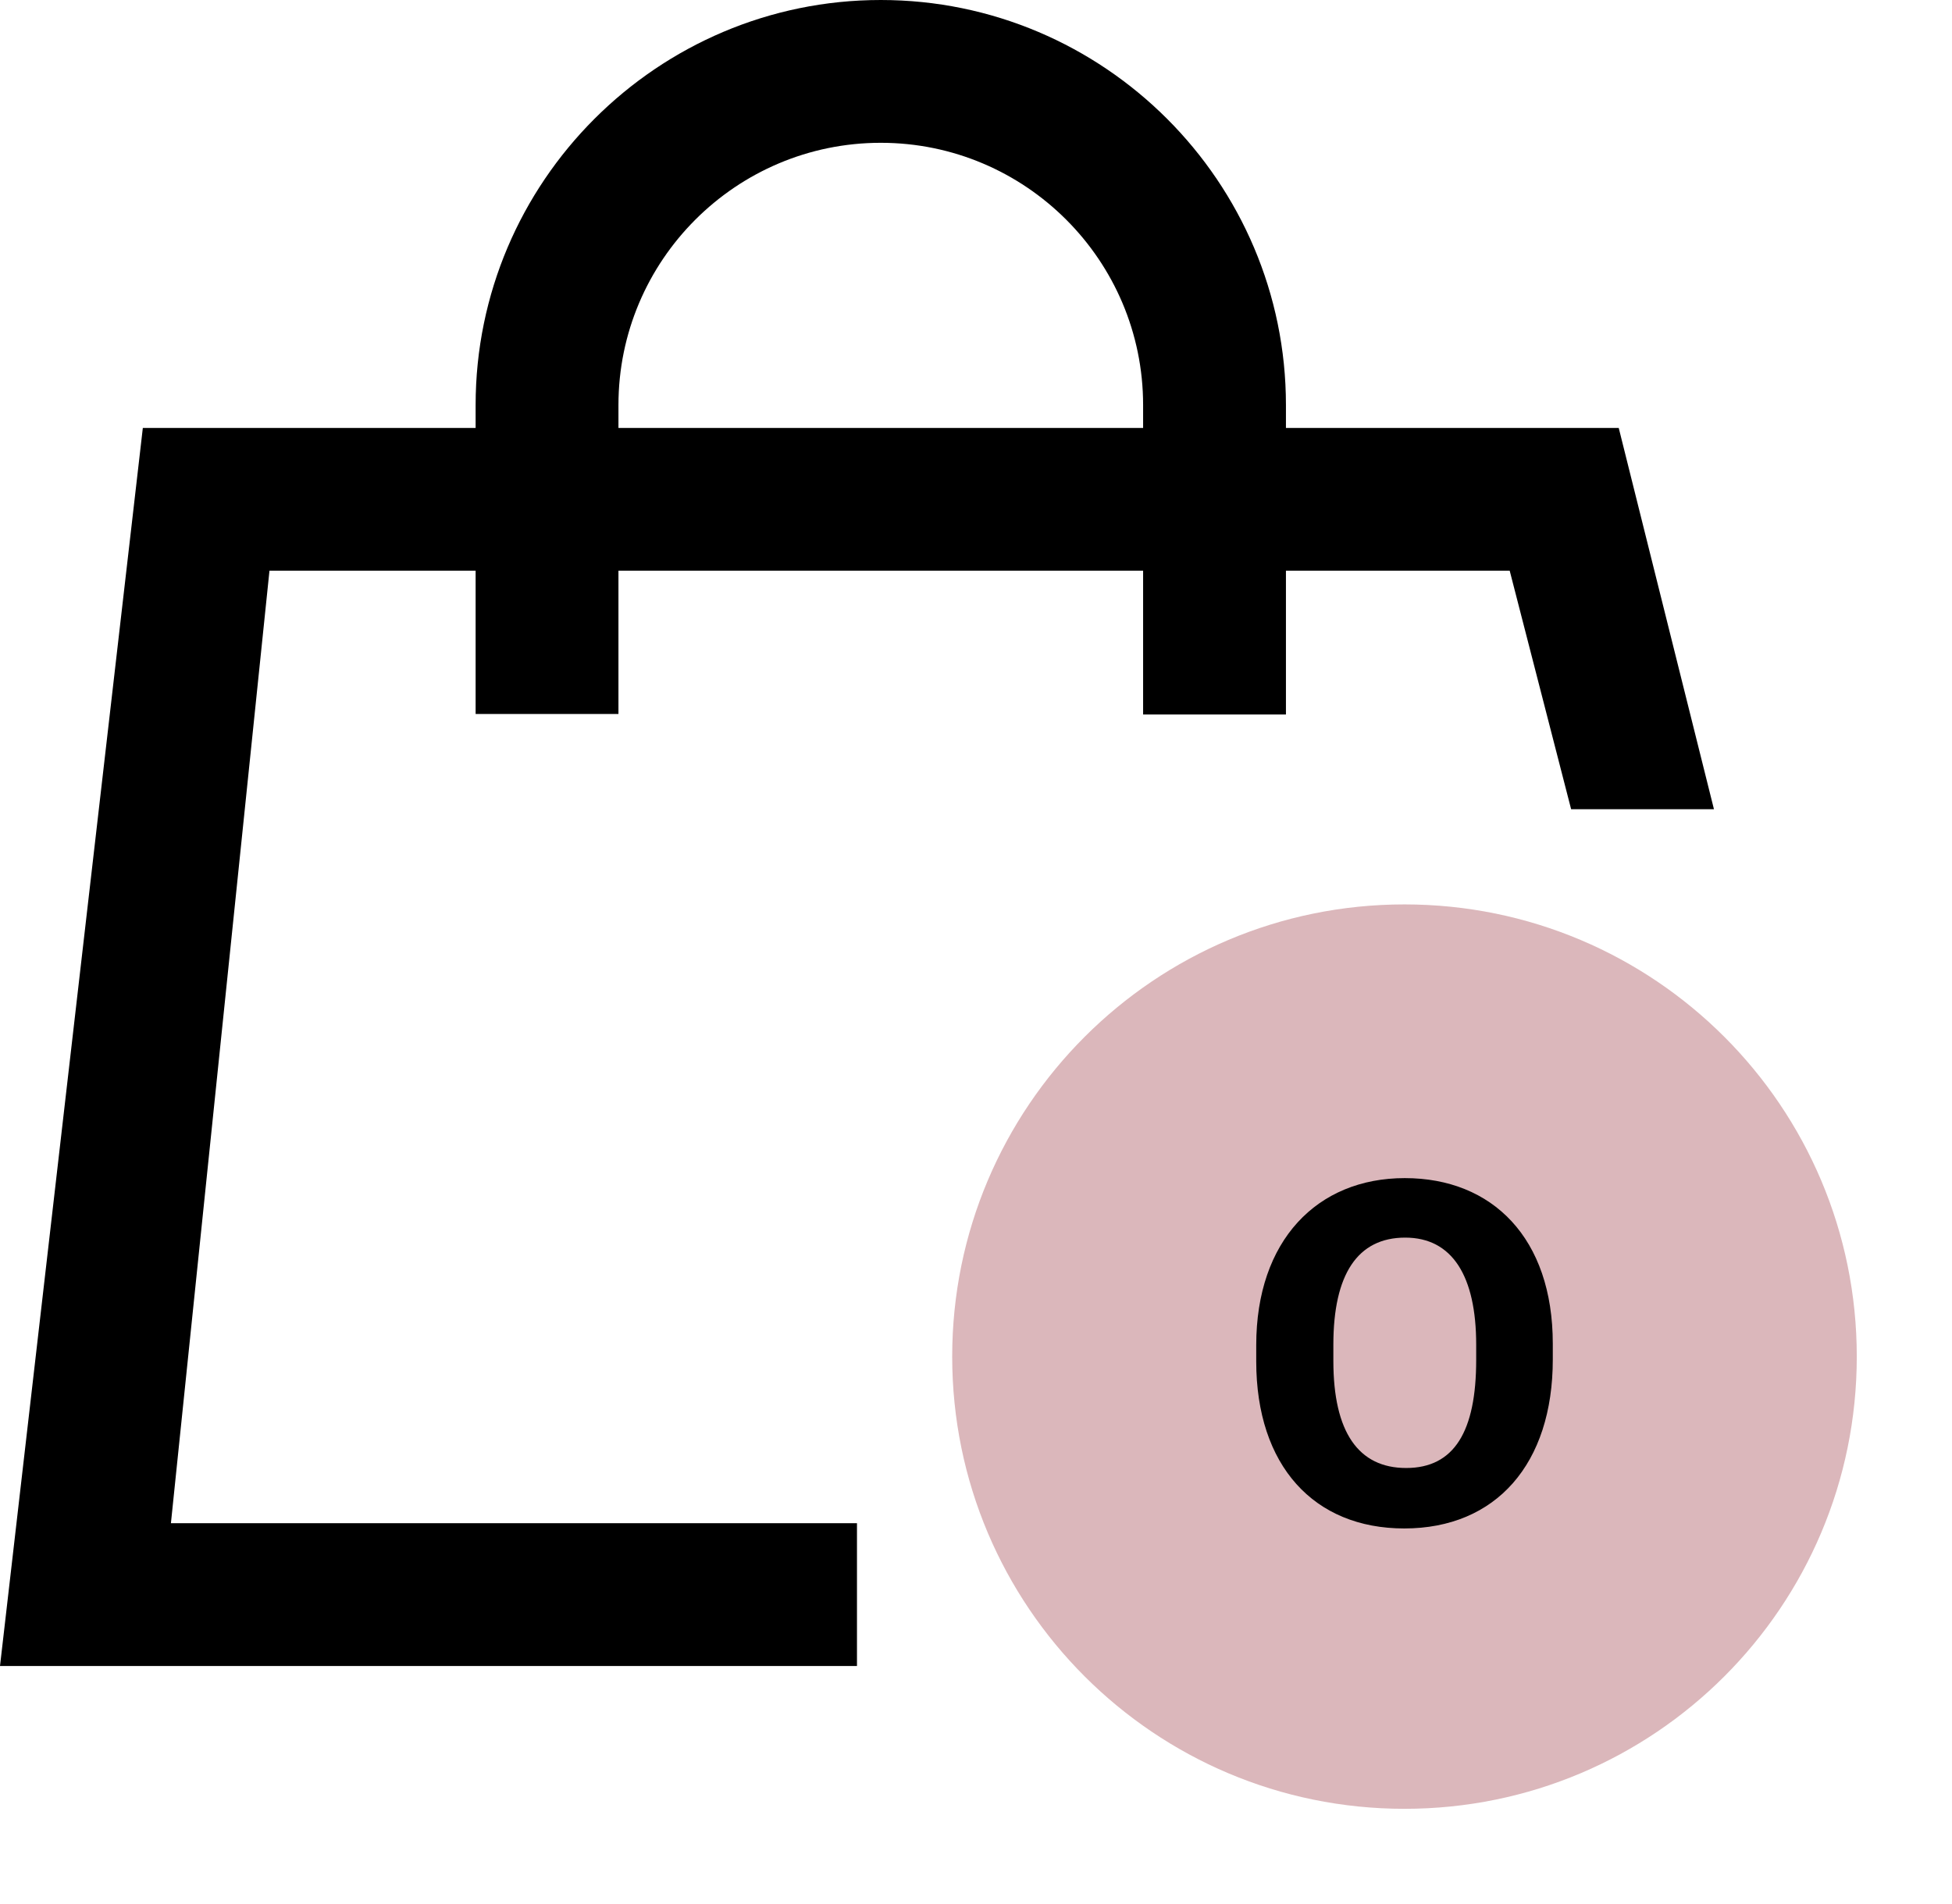 <svg viewBox="0 0 41 40" fill="none">
<path d="M18 32H3.59L5.66 11.99H31.71L33 17H36L34 8.99H3L0 35H18V32Z" fill="currentColor"/>
<path d="M29.5 19C24.252 19 20 23.252 20 28.5C20 33.748 24.252 38 29.5 38C34.748 38 39 33.748 39 28.5C39 23.252 34.748 19 29.5 19Z" fill="#DBB7BB"/>
<path d="M27.01 15.01H24.01V8.51C24.01 5.47 21.54 3 18.5 3C15.46 3 12.99 5.47 12.99 8.51V15H9.99V8.51C9.99 3.82 13.81 0 18.5 0C23.19 0 27.01 3.82 27.01 8.51V15.01Z" fill="currentColor"/>
<path d="M29.495 32.11C31.425 32.11 32.615 30.75 32.615 28.56V28.23C32.615 26.01 31.346 24.75 29.506 24.75C27.666 24.75 26.386 26.06 26.386 28.26V28.6C26.386 30.79 27.596 32.11 29.495 32.11ZM29.535 30.84C28.535 30.84 28.006 30.09 28.006 28.59V28.25C28.006 26.77 28.515 26 29.515 26C30.506 26 31.006 26.81 31.006 28.25V28.57C31.006 30.07 30.546 30.84 29.535 30.84Z" fill="currentColor"/>
</svg>
